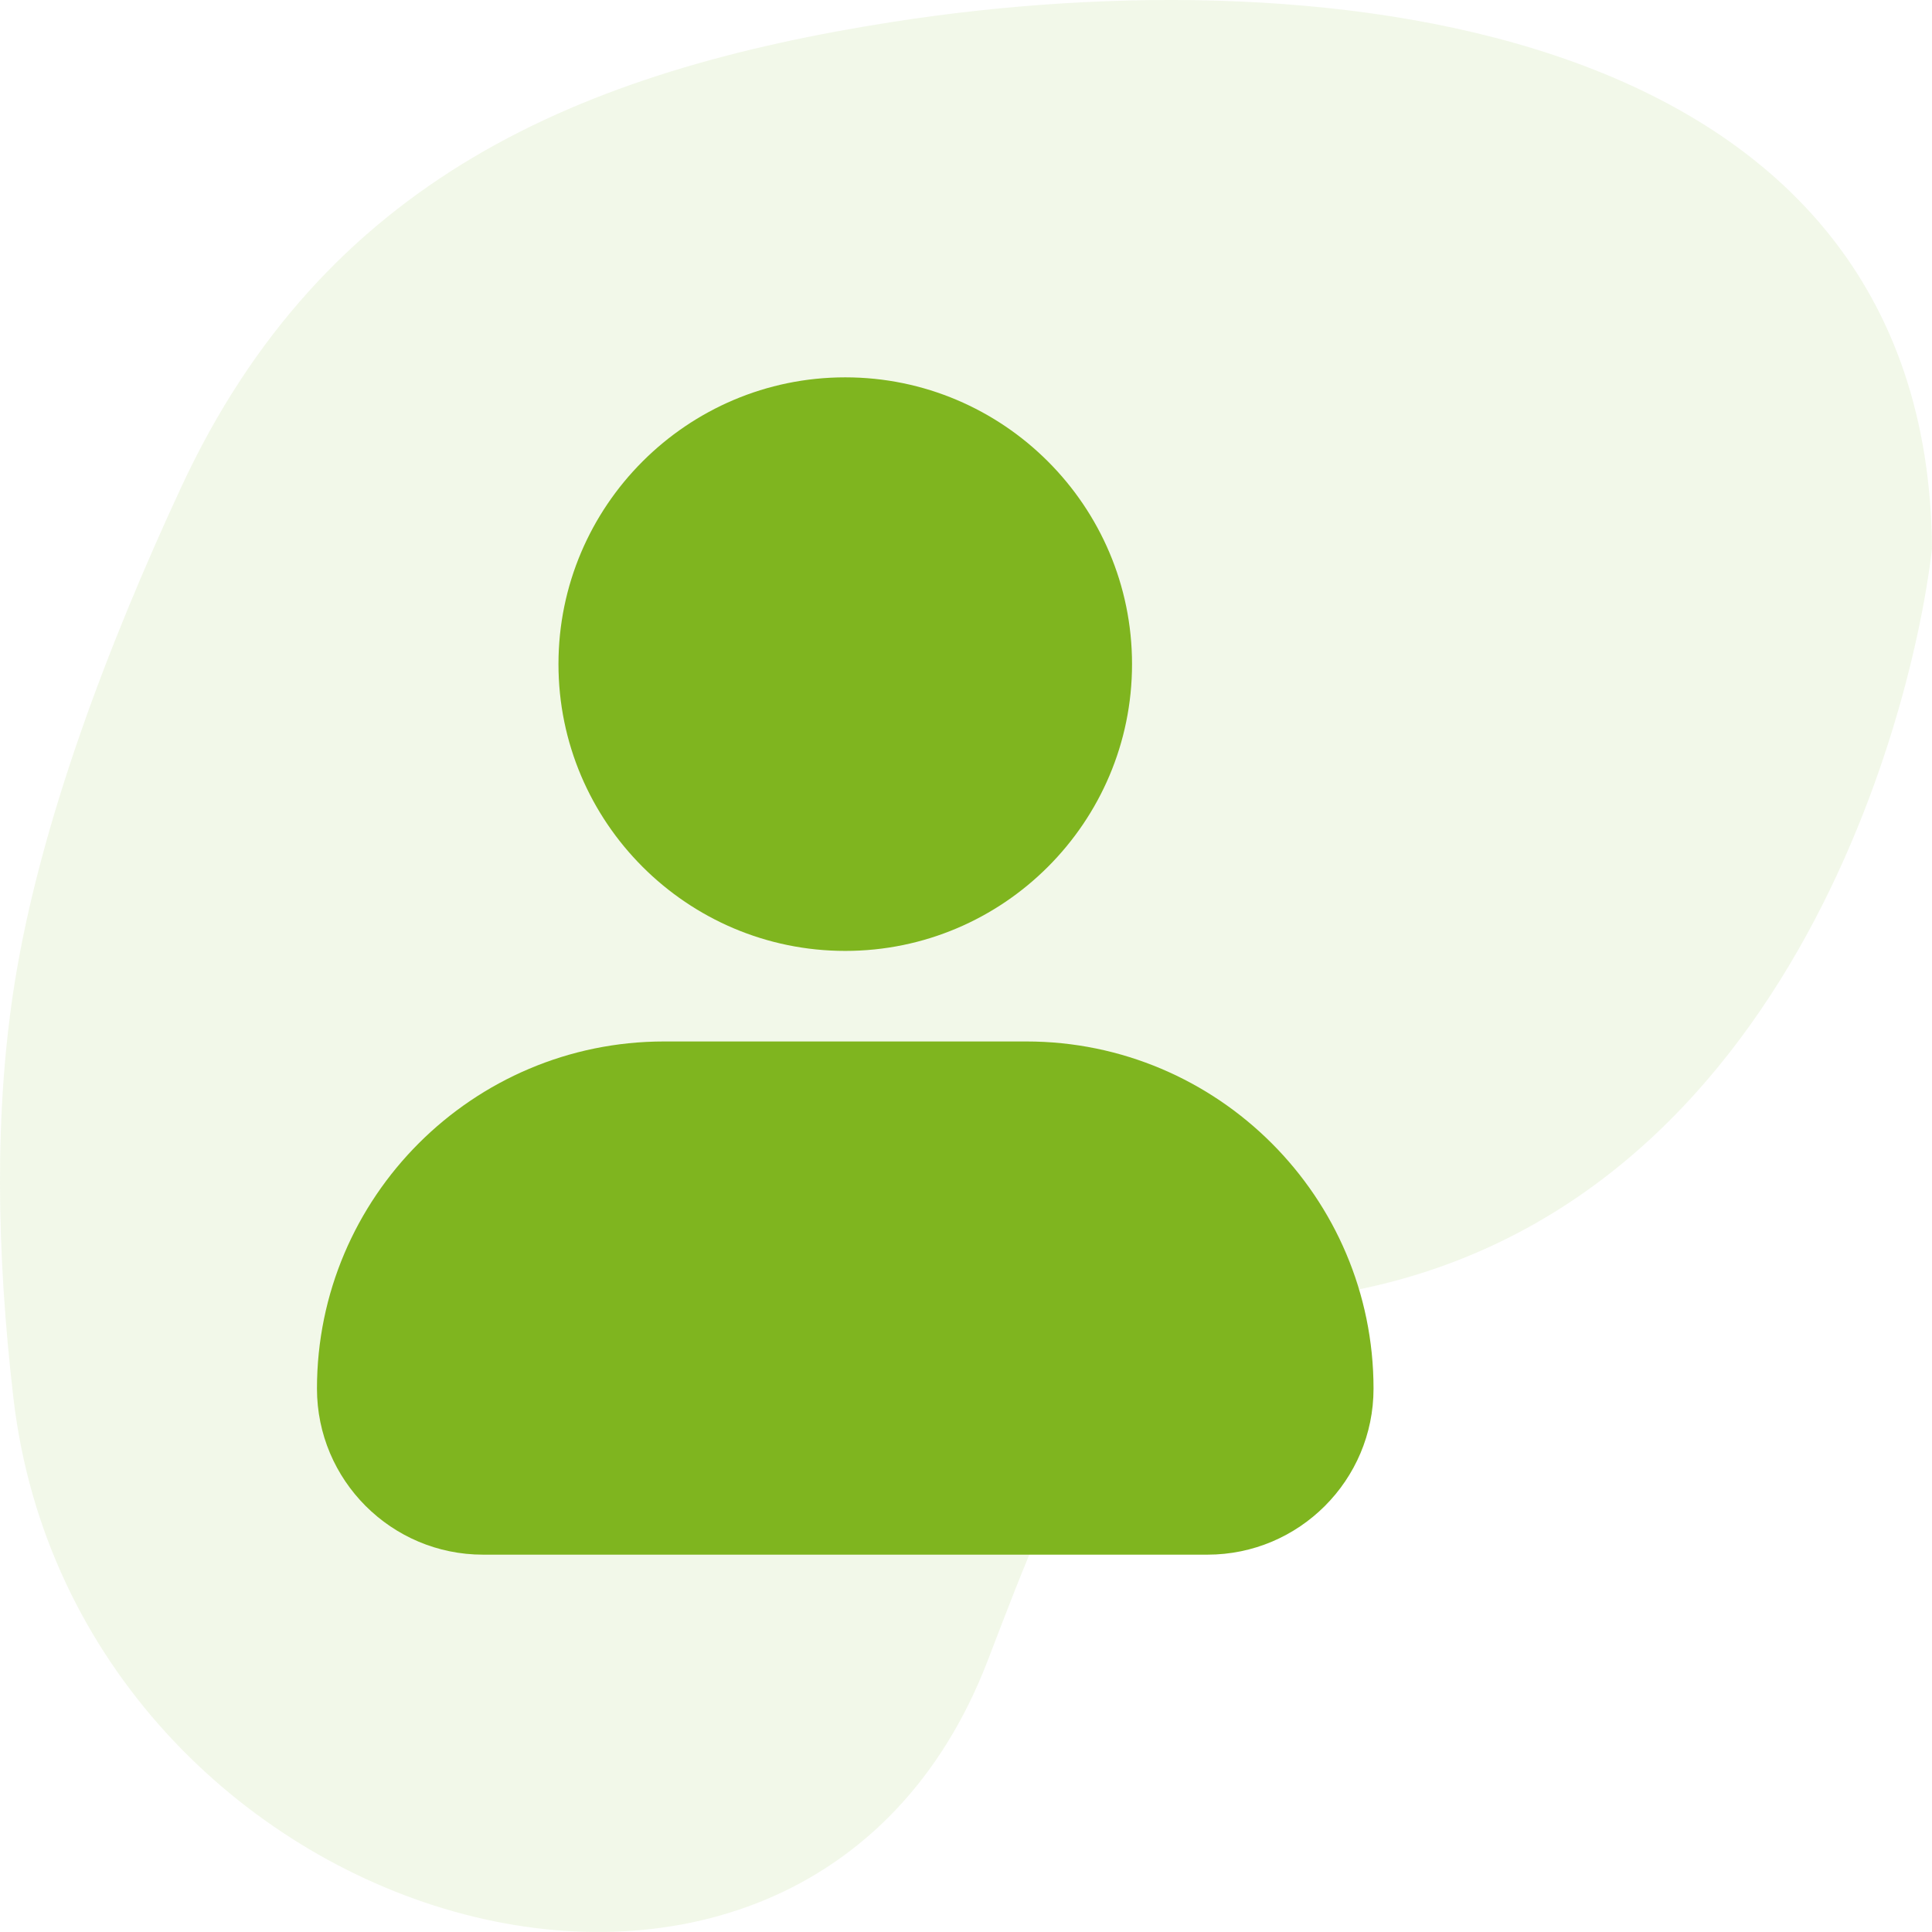 <svg width="32" height="32" viewBox="0 0 32 32" fill="none" xmlns="http://www.w3.org/2000/svg">
<g clip-path="url(#clip0_594_16642)">
<path opacity="0.1" d="M0.223 23.162C-0.059 20.752 -0.098 18.387 0.248 16.248C0.674 13.617 1.785 10.691 2.999 8.074C5.372 2.958 9.619 1.169 14.791 0.362C22.001 -0.763 31.937 0.362 32 9.087C31.638 12.207 29.252 20.881 21.195 21.543C18.531 21.762 17.535 24.438 16.361 27.501C13.273 35.56 1.256 31.983 0.223 23.162Z" fill="#7FB51F"/>
<path d="M9.25 11C9.25 8.381 11.381 6.25 14 6.25C16.619 6.25 18.75 8.381 18.75 11C18.75 13.619 16.619 15.75 14 15.75C11.381 15.75 9.25 13.619 9.25 11ZM17 17.25H11C7.83 17.25 5.25 19.83 5.25 23C5.25 24.517 6.483 25.75 8 25.75H20C21.517 25.75 22.75 24.517 22.75 23C22.75 19.83 20.17 17.25 17 17.25Z" fill="#7FB51F"/>
</g>
<defs>
<clipPath id="clip0_594_16642">
<rect width="32" height="32" fill="white"/>
</clipPath>
</defs>
</svg>
